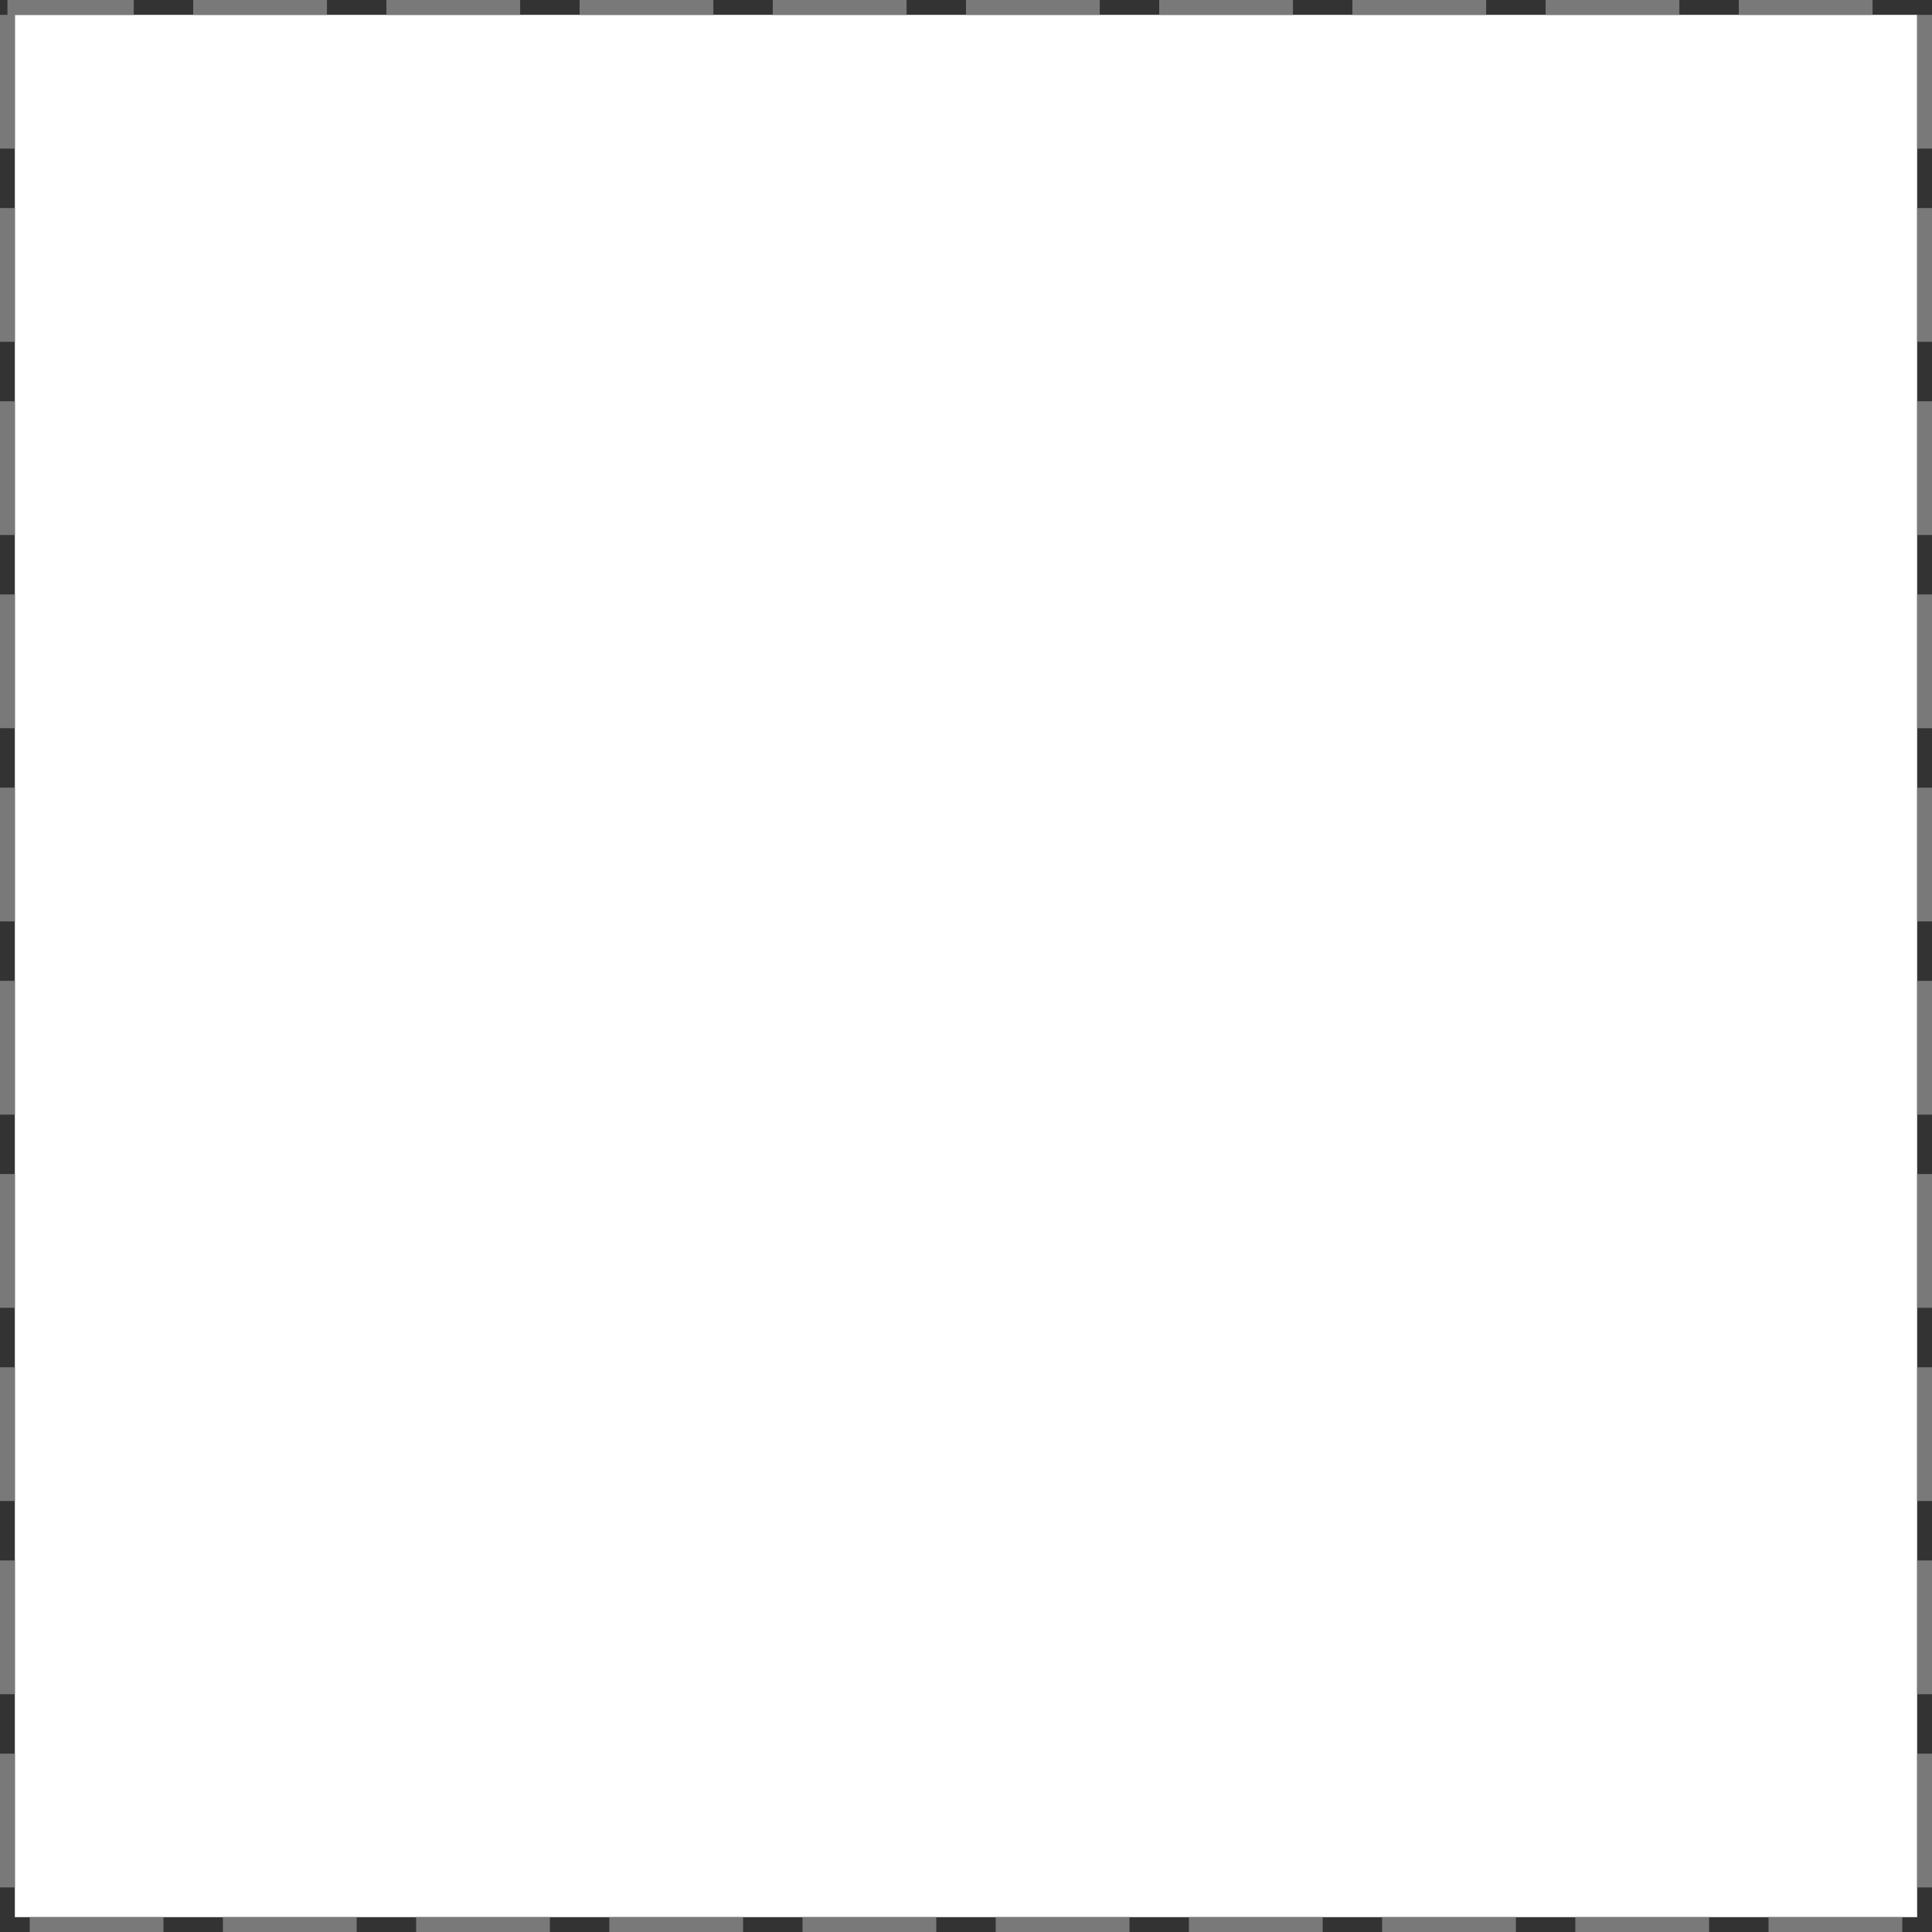 ﻿<?xml version="1.0" encoding="utf-8"?>
<svg version="1.1" xmlns:xlink="http://www.w3.org/1999/xlink" width="130px" height="130px" xmlns="http://www.w3.org/2000/svg">
  <rect width="100%" height="100%" fill="#333333" stroke="none"/>
  <g transform="matrix(1 0 0 1 -482 -237 )">
    <path d="M 483 238  L 611 238  L 611 366  L 483 366  L 483 238  Z " fill-rule="nonzero" fill="#ffffff" stroke="none" />
    <path d="M 482.5 237.5  L 611.5 237.5  L 611.5 366.5  L 482.5 366.5  L 482.5 237.5  Z " stroke-width="1" stroke-dasharray="9,4" stroke="#797979" fill="none" stroke-dashoffset="0.5" />
  </g>
</svg>